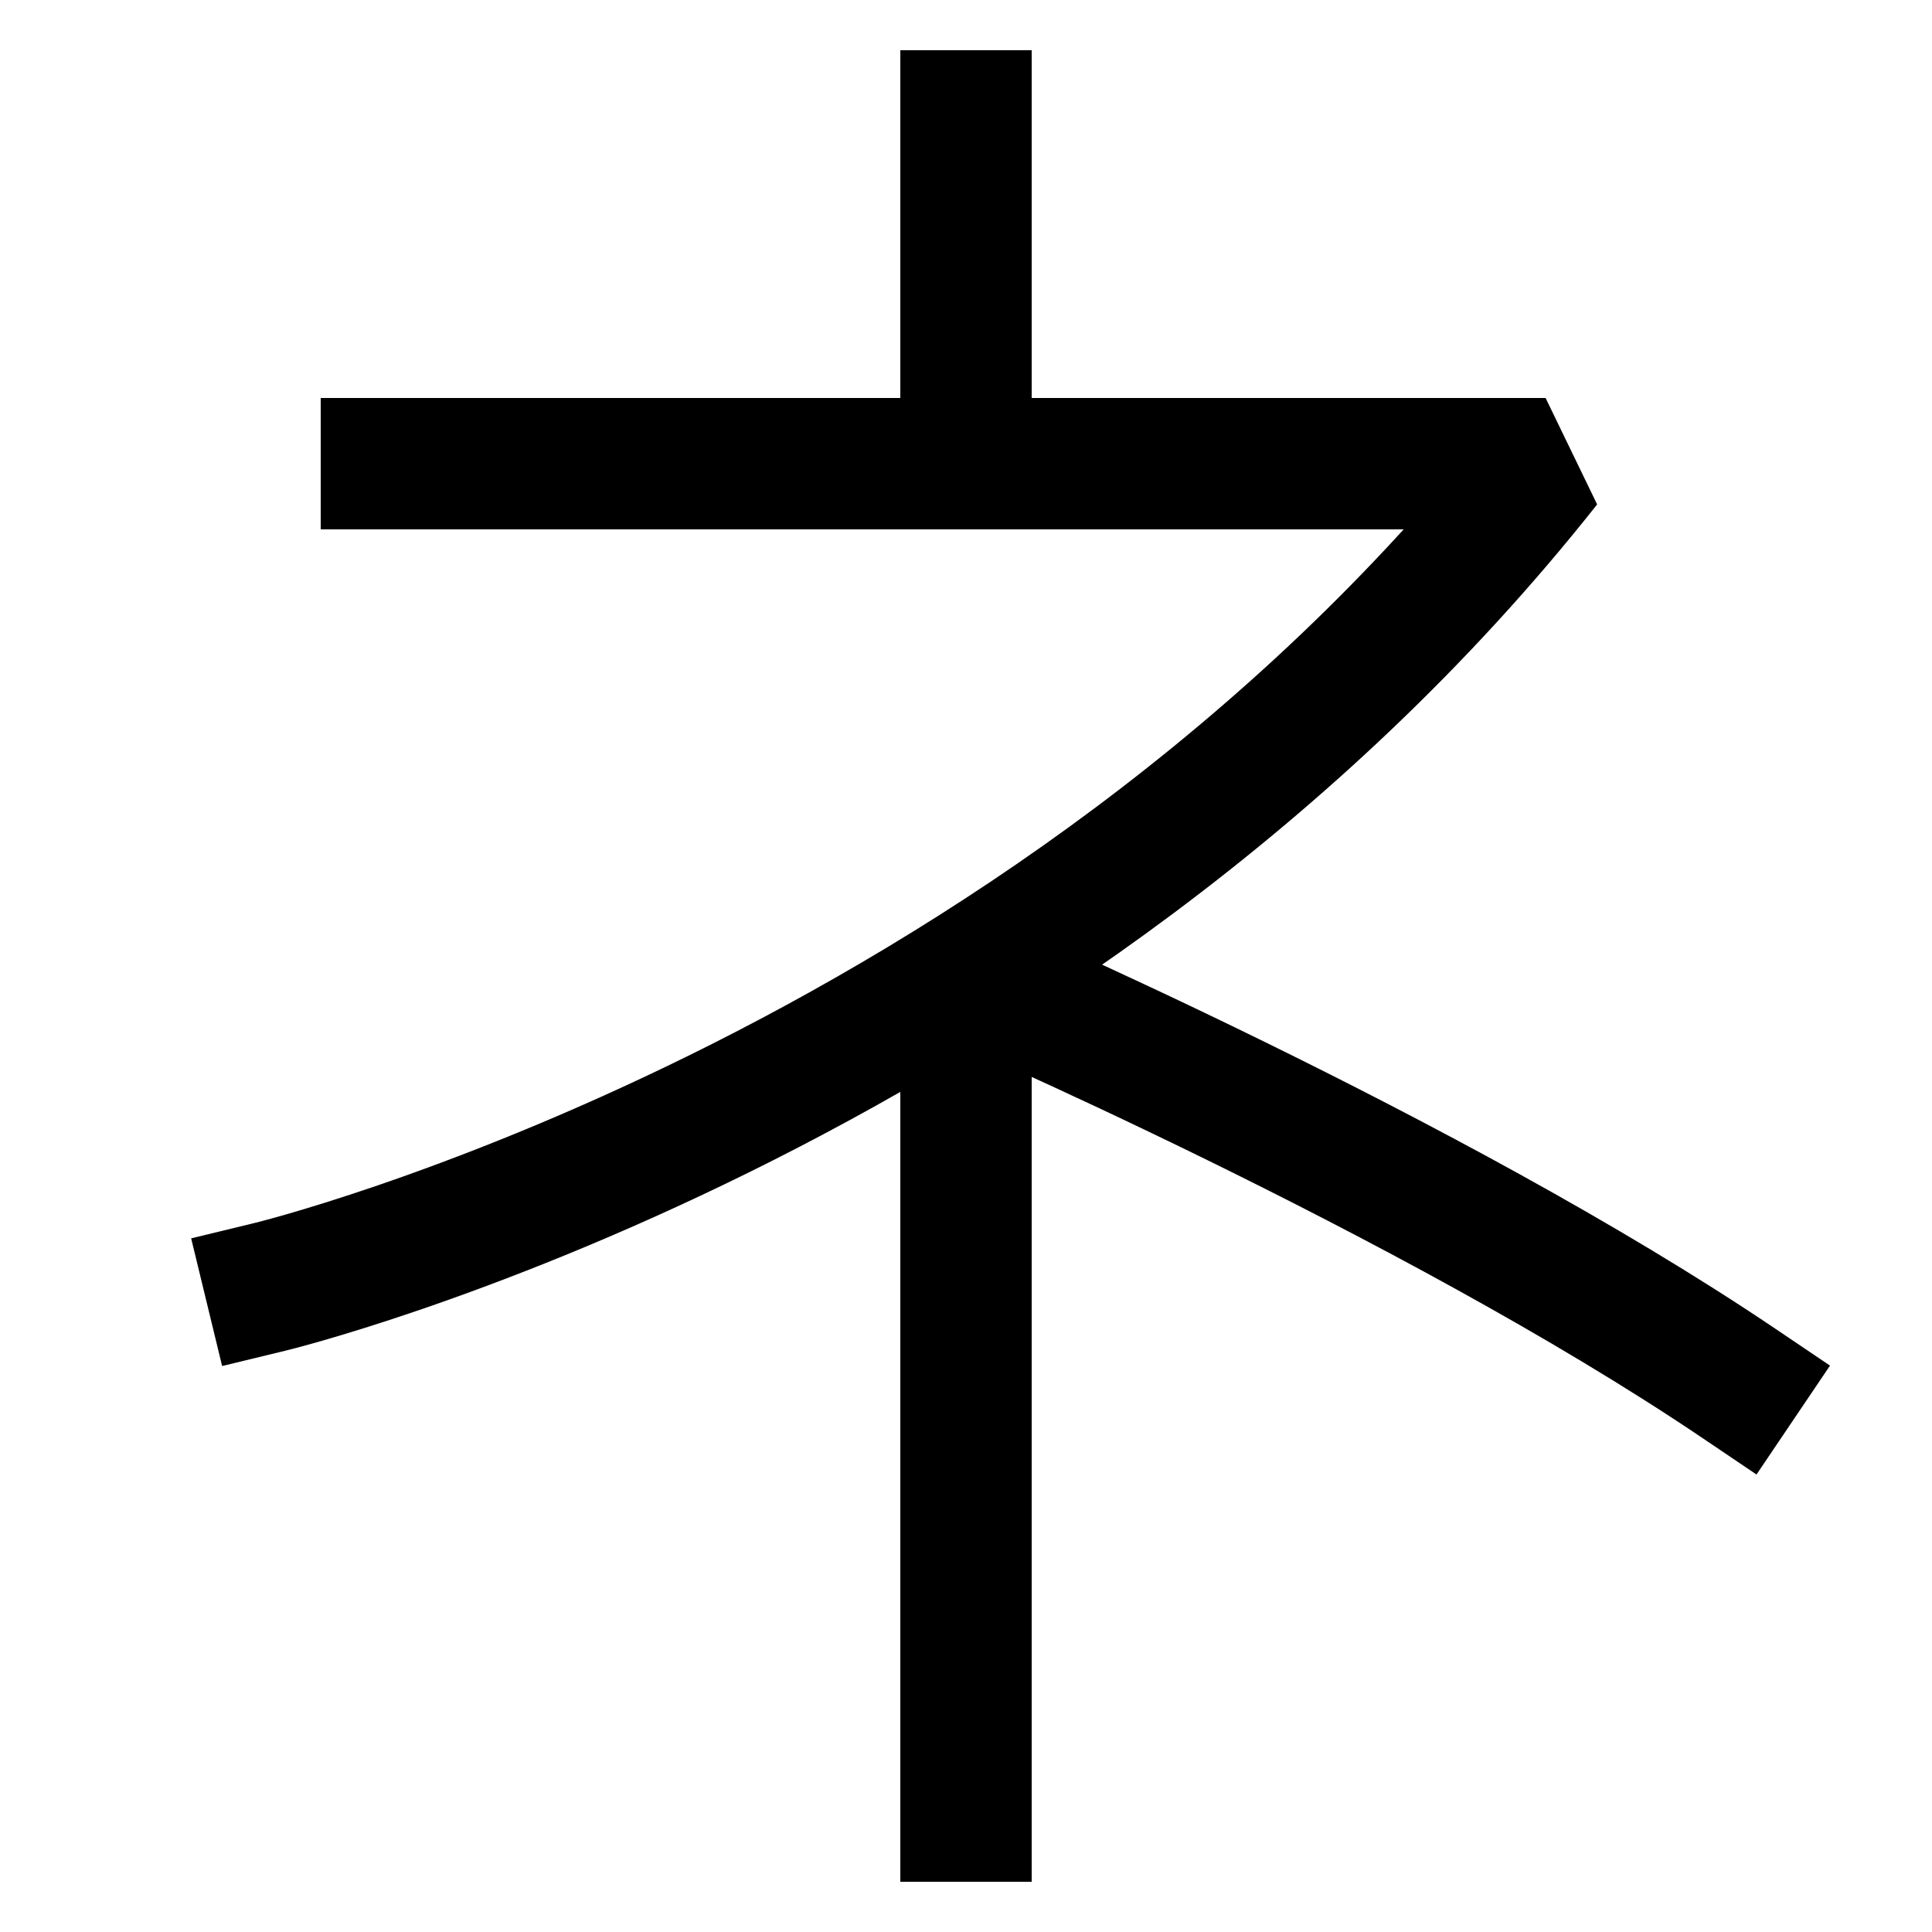 <svg xmlns="http://www.w3.org/2000/svg" xmlns:xlink="http://www.w3.org/1999/xlink" viewBox="0 0 1000 1000"><defs><style>.a,.b{fill:none;}.b{stroke:#000;stroke-linecap:square;stroke-miterlimit:2;stroke-width:68px;}.c{clip-path:url(#a);}</style><clipPath id="a"><path class="a" d="M140,666s400-97,660-426H200V-135h881V1105H140Z"/></clipPath></defs><title>pelican</title><path class="b" d="M140,666s400-97,660-426H200"/><g class="c"><path class="b" d="M500,940V505S740,608,900,716"/><line class="b" x1="500" y1="240" x2="500" y2="60"/></g></svg>
